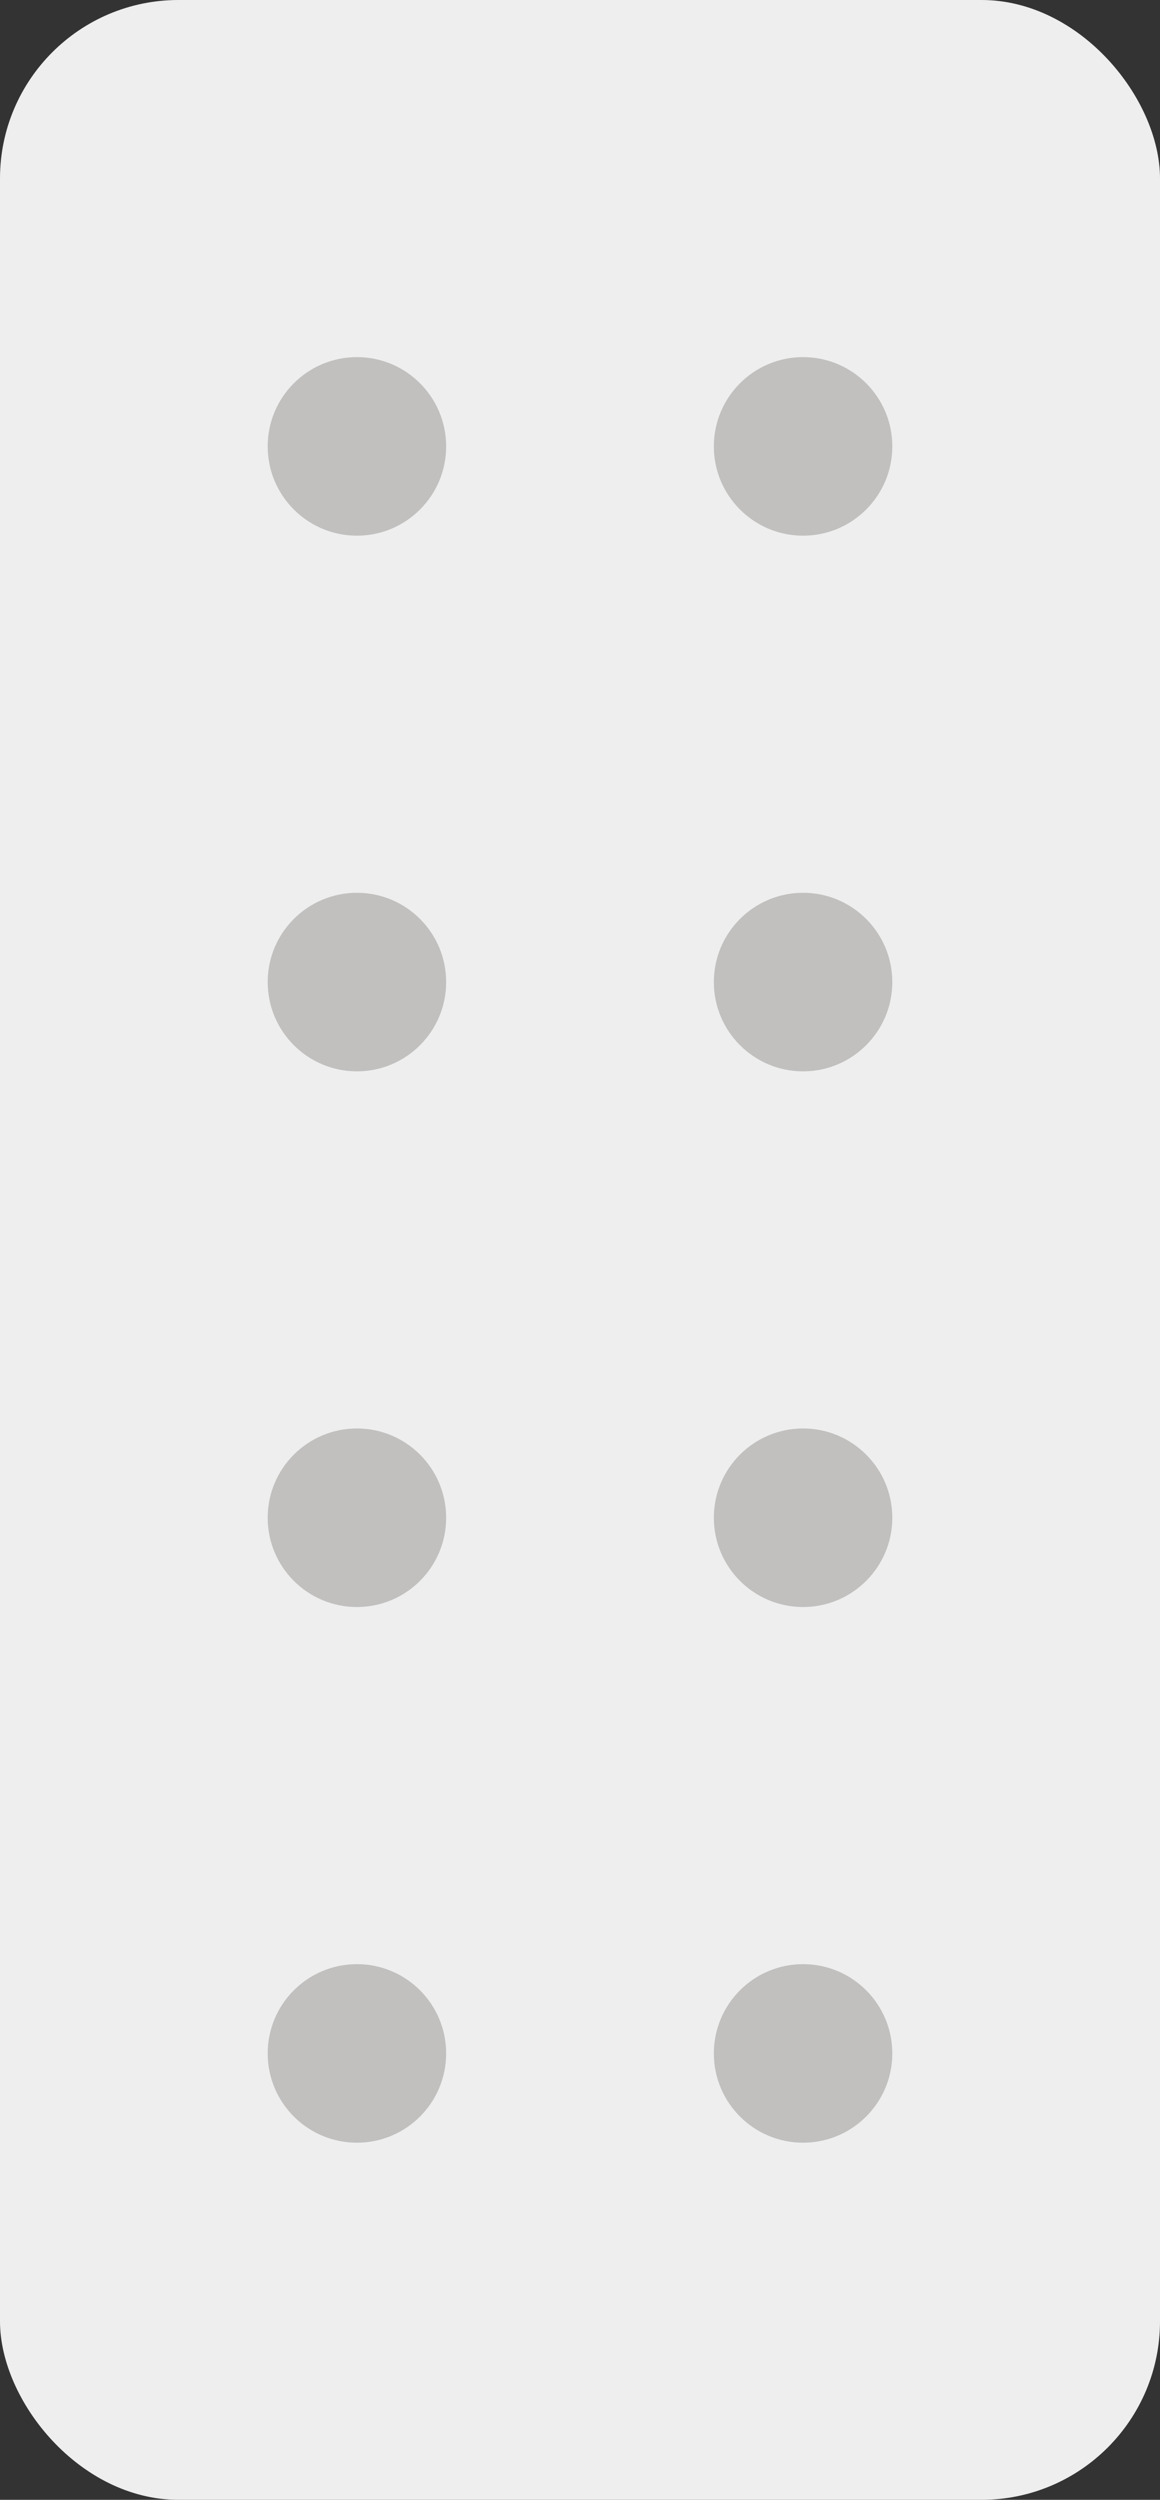 <svg width="13" height="28" viewBox="0 0 13 28" fill="none" xmlns="http://www.w3.org/2000/svg">
<rect x="0" y="0" width="13" height="28" fill="#333333" stroke="none"/>
<rect width="13" height="28" rx="2" fill="#EEEEEE"/>
<circle cx="4" cy="11" r="1" fill="#C1C0BF"/>
<circle cx="4" cy="5" r="1" fill="#C1C0BF"/>
<circle cx="4" cy="17" r="1" fill="#C1C0BF"/>
<circle cx="4" cy="23" r="1" fill="#C1C0BF"/>
<circle cx="9" cy="23" r="1" fill="#C1C0BF"/>
<circle cx="9" cy="17" r="1" fill="#C1C0BF"/>
<circle cx="9" cy="11" r="1" fill="#C1C0BF"/>
<circle cx="9" cy="5" r="1" fill="#C1C0BF"/>
</svg>
